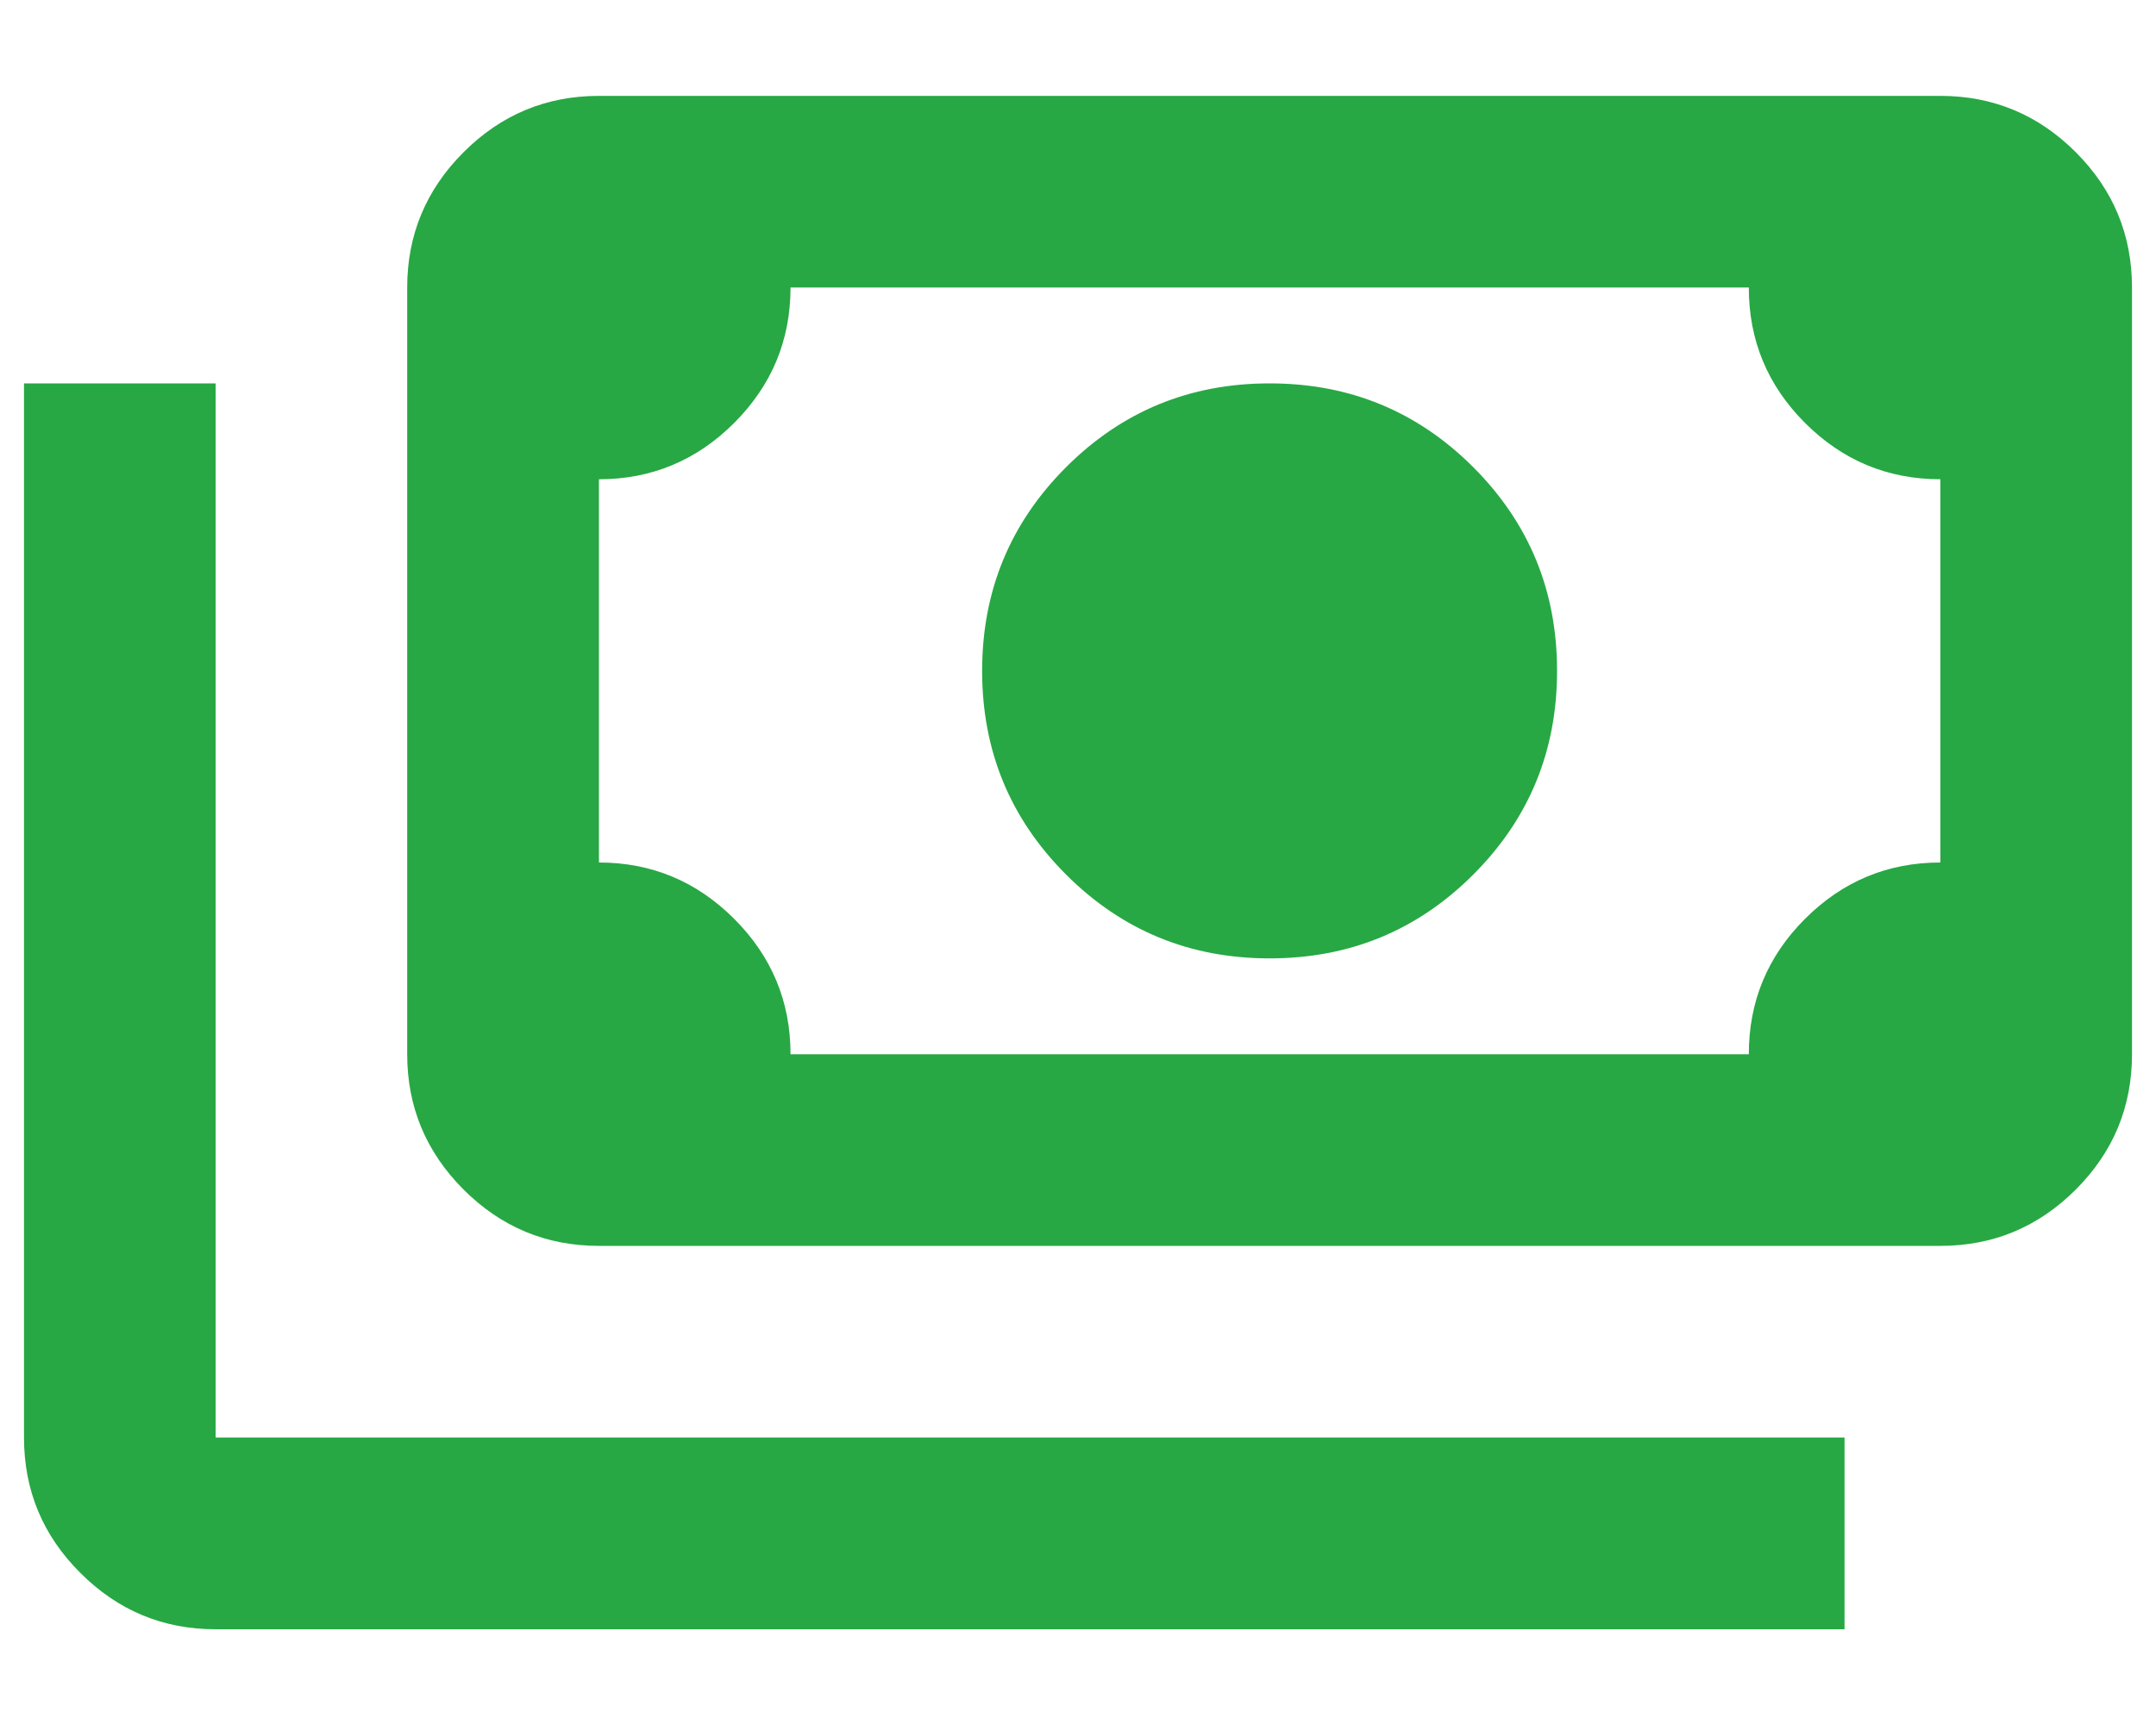<svg width="15" height="12" viewBox="0 0 15 12" fill="none" xmlns="http://www.w3.org/2000/svg">
<path d="M8.833 6.667C8.278 6.667 7.806 6.473 7.417 6.084C7.028 5.695 6.833 5.223 6.833 4.667C6.833 4.111 7.028 3.639 7.417 3.25C7.806 2.861 8.278 2.667 8.833 2.667C9.389 2.667 9.861 2.861 10.25 3.25C10.639 3.639 10.833 4.111 10.833 4.667C10.833 5.223 10.639 5.695 10.25 6.084C9.861 6.473 9.389 6.667 8.833 6.667ZM4.167 8.667C3.8 8.667 3.486 8.536 3.225 8.275C2.964 8.014 2.833 7.7 2.833 7.334V2C2.833 1.634 2.964 1.32 3.225 1.059C3.486 0.798 3.8 0.667 4.167 0.667H13.5C13.867 0.667 14.181 0.798 14.442 1.059C14.703 1.32 14.833 1.634 14.833 2V7.334C14.833 7.7 14.703 8.014 14.442 8.275C14.181 8.536 13.867 8.667 13.5 8.667H4.167ZM5.5 7.334H12.167C12.167 6.967 12.297 6.653 12.558 6.392C12.819 6.131 13.133 6 13.5 6V3.334C13.133 3.334 12.819 3.203 12.558 2.942C12.297 2.681 12.167 2.367 12.167 2H5.5C5.5 2.367 5.369 2.681 5.108 2.942C4.847 3.203 4.533 3.334 4.167 3.334V6C4.533 6 4.847 6.131 5.108 6.392C5.369 6.653 5.5 6.967 5.5 7.334ZM12.833 11.334H1.5C1.133 11.334 0.82 11.203 0.559 10.942C0.297 10.681 0.167 10.367 0.167 10V2.667H1.5V10H12.833V11.334Z" fill="#27A844"/>
</svg>
